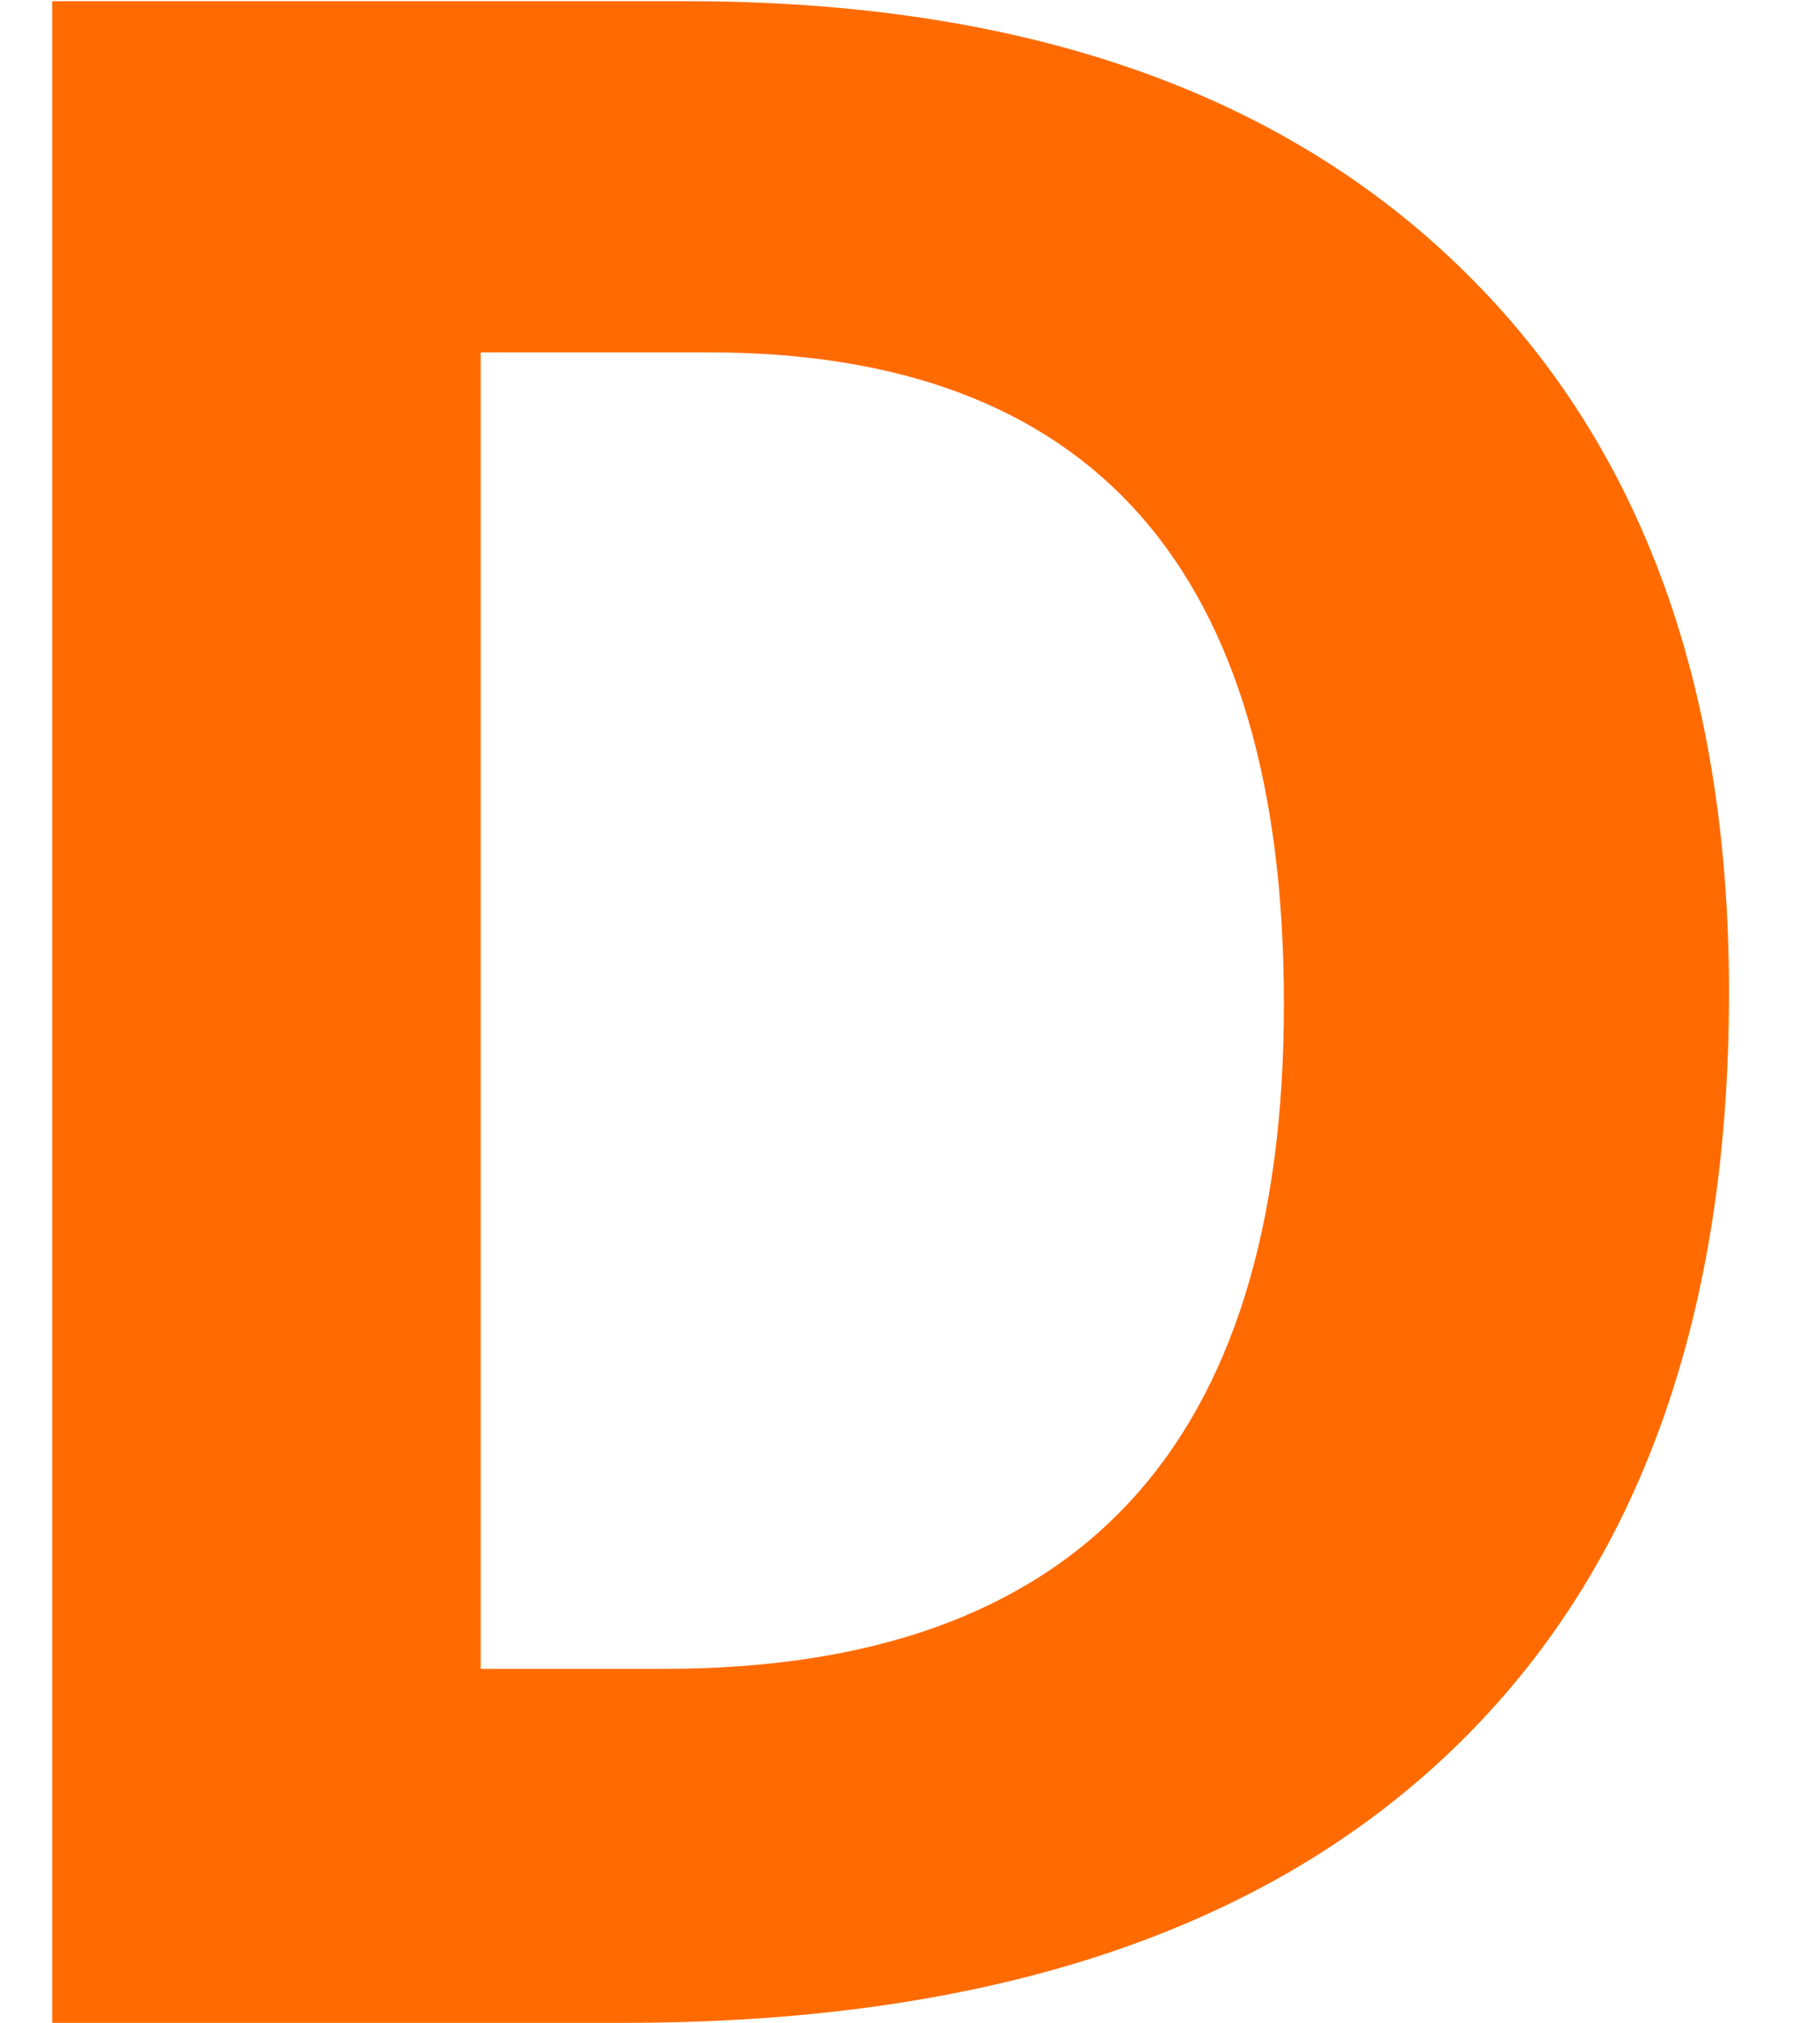 <svg width="9" height="10" viewBox="0 0 9 10" fill="none" xmlns="http://www.w3.org/2000/svg">
<path d="M8.55 4.907C8.55 6.552 8.08 7.812 7.142 8.688C6.207 9.562 4.856 10 3.088 10H0.258V0.006H3.396C5.027 0.006 6.294 0.437 7.196 1.298C8.099 2.159 8.55 3.362 8.55 4.907ZM6.349 4.962C6.349 2.815 5.401 1.742 3.505 1.742H2.377V8.25H3.286C5.328 8.25 6.349 7.154 6.349 4.962Z" fill="#FF6B00"/>
</svg>
